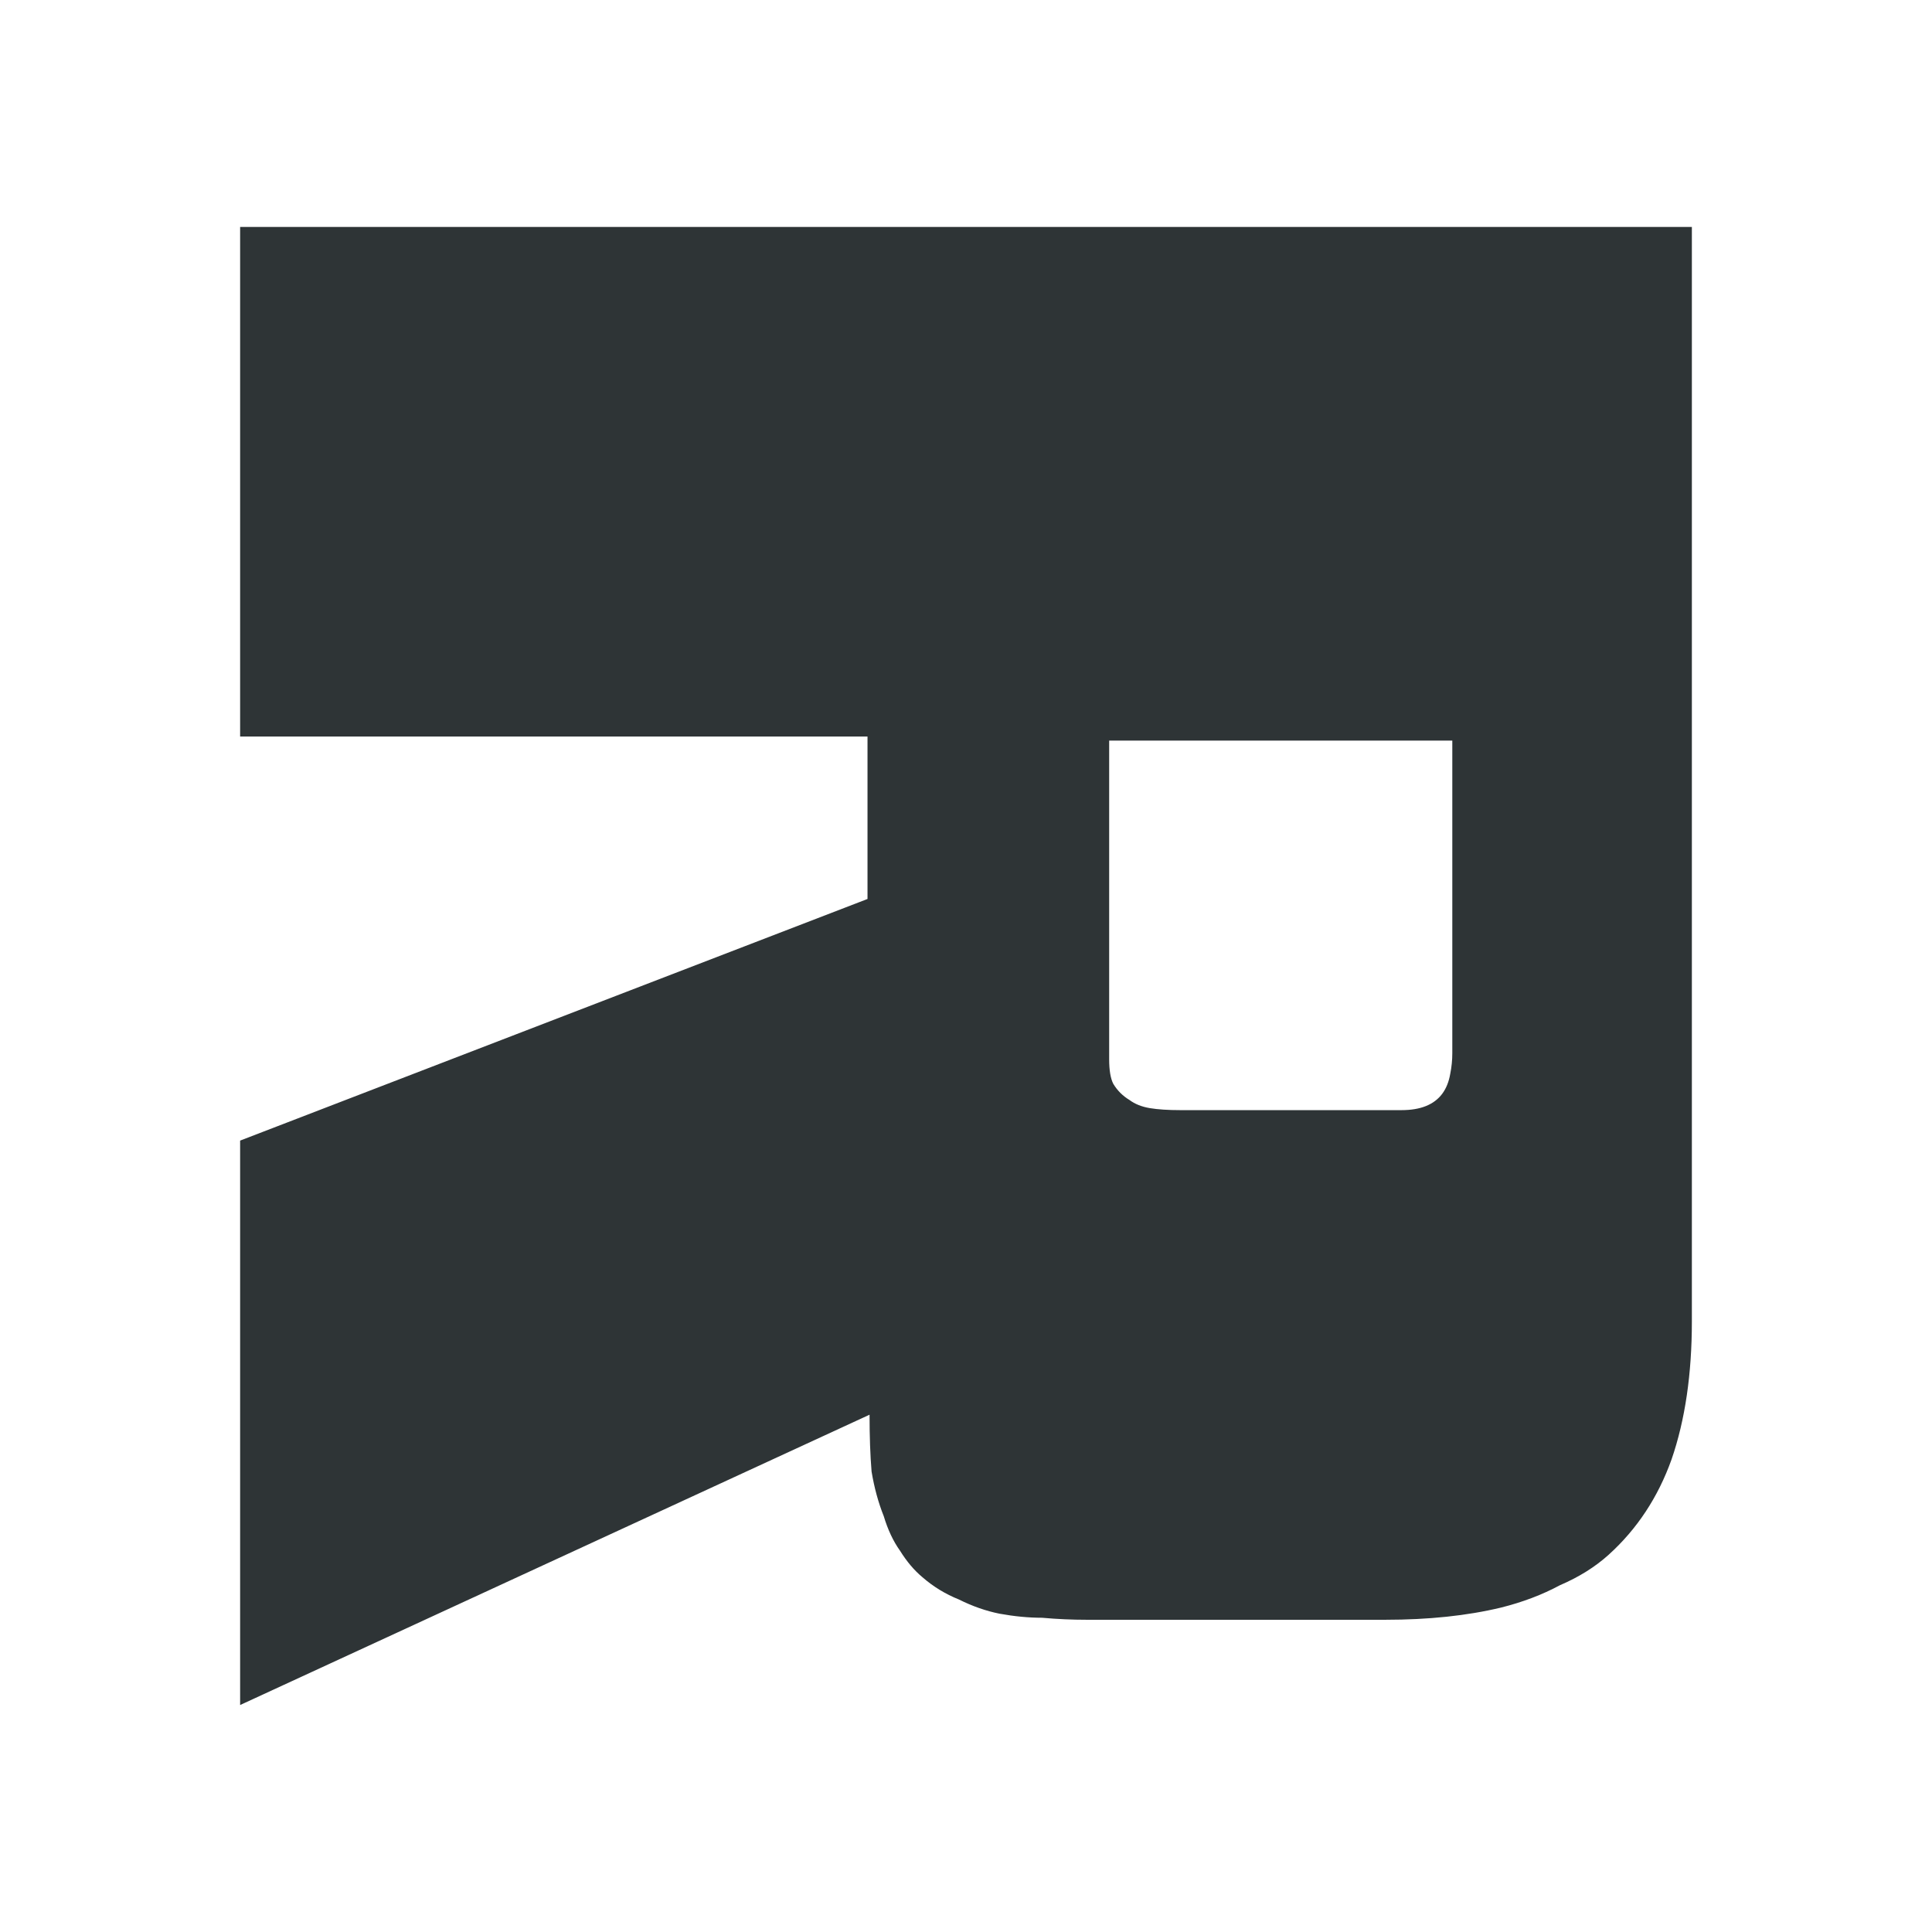 <?xml version="1.0" encoding="UTF-8" standalone="no"?>
<!-- Created with Inkscape (http://www.inkscape.org/) -->

<svg
   xmlns:dc="http://purl.org/dc/elements/1.1/"
   xmlns:cc="http://creativecommons.org/ns#"
   xmlns:rdf="http://www.w3.org/1999/02/22-rdf-syntax-ns#"
   xmlns:svg="http://www.w3.org/2000/svg"
   xmlns="http://www.w3.org/2000/svg"
   xmlns:sodipodi="http://sodipodi.sourceforge.net/DTD/sodipodi-0.dtd"
   xmlns:inkscape="http://www.inkscape.org/namespaces/inkscape"
   width="48"
   height="48"
   id="svg4171"
   version="1.1"
   inkscape:version="0.91 r13725"
   viewBox="0 0 48 48"
   sodipodi:docname="transform-rotate-90.svg">
  <defs
     id="defs4173" />
  <sodipodi:namedview
     id="base"
     pagecolor="#ffffff"
     bordercolor="#666666"
     borderopacity="1.0"
     inkscape:pageopacity="0.0"
     inkscape:pageshadow="2"
     inkscape:zoom="14"
     inkscape:cx="26.94423"
     inkscape:cy="27.485714"
     inkscape:current-layer="layer1"
     showgrid="true"
     inkscape:grid-bbox="true"
     inkscape:document-units="px"
     inkscape:snap-bbox="true"
     inkscape:bbox-paths="false"
     inkscape:bbox-nodes="false"
     inkscape:snap-center="true"
     inkscape:snap-others="true"
     inkscape:snap-object-midpoints="false">
    <inkscape:grid
       type="xygrid"
       id="grid4719" />
  </sodipodi:namedview>
  <g
     id="layer1"
     inkscape:label="Layer 1"
     inkscape:groupmode="layer">
    <path
       inkscape:connector-curvature="0"
       id="path5290"
       style="font-style:normal;font-variant:normal;font-weight:bold;font-stretch:normal;font-size:40px;line-height:125%;font-family:'Enter Sansman';-inkscape-font-specification:'Enter Sansman Bold';text-align:start;letter-spacing:0px;word-spacing:0px;writing-mode:lr-tb;text-anchor:start;fill:#2e3436;fill-opacity:1;stroke:none;stroke-width:1px;stroke-linecap:butt;stroke-linejoin:miter;stroke-opacity:1"
       d="m 42.034,5.638 0,27.189 q 0,1.967 -0.504,3.43 -0.504,1.412 -1.564,2.371 -0.504,0.454 -1.211,0.757 -0.656,0.353 -1.463,0.555 -1.261,0.303 -2.875,0.303 l -7.415,0 q -0.555,0 -1.11,-0.05 -0.504,0 -1.059,-0.101 -0.504,-0.101 -1.009,-0.353 -0.504,-0.202 -0.908,-0.555 -0.303,-0.252 -0.555,-0.656 -0.252,-0.353 -0.404,-0.858 -0.202,-0.504 -0.303,-1.11 -0.05,-0.605 -0.05,-1.412 l -15.638,7.213 0,-14.023 15.587,-6.003 0,-4.036 -15.587,0 0,-12.661 36.067,0 z m -5.952,12.762 -8.525,0 0,7.92 q 0,0.404 0.101,0.605 0.151,0.252 0.404,0.404 0.202,0.151 0.504,0.202 0.303,0.05 0.757,0.05 l 5.498,0 q 0.353,0 0.605,-0.101 0.252,-0.101 0.404,-0.303 0.151,-0.202 0.202,-0.504 0.05,-0.252 0.05,-0.504 l 0,-7.768 z" />
  </g>
</svg>
